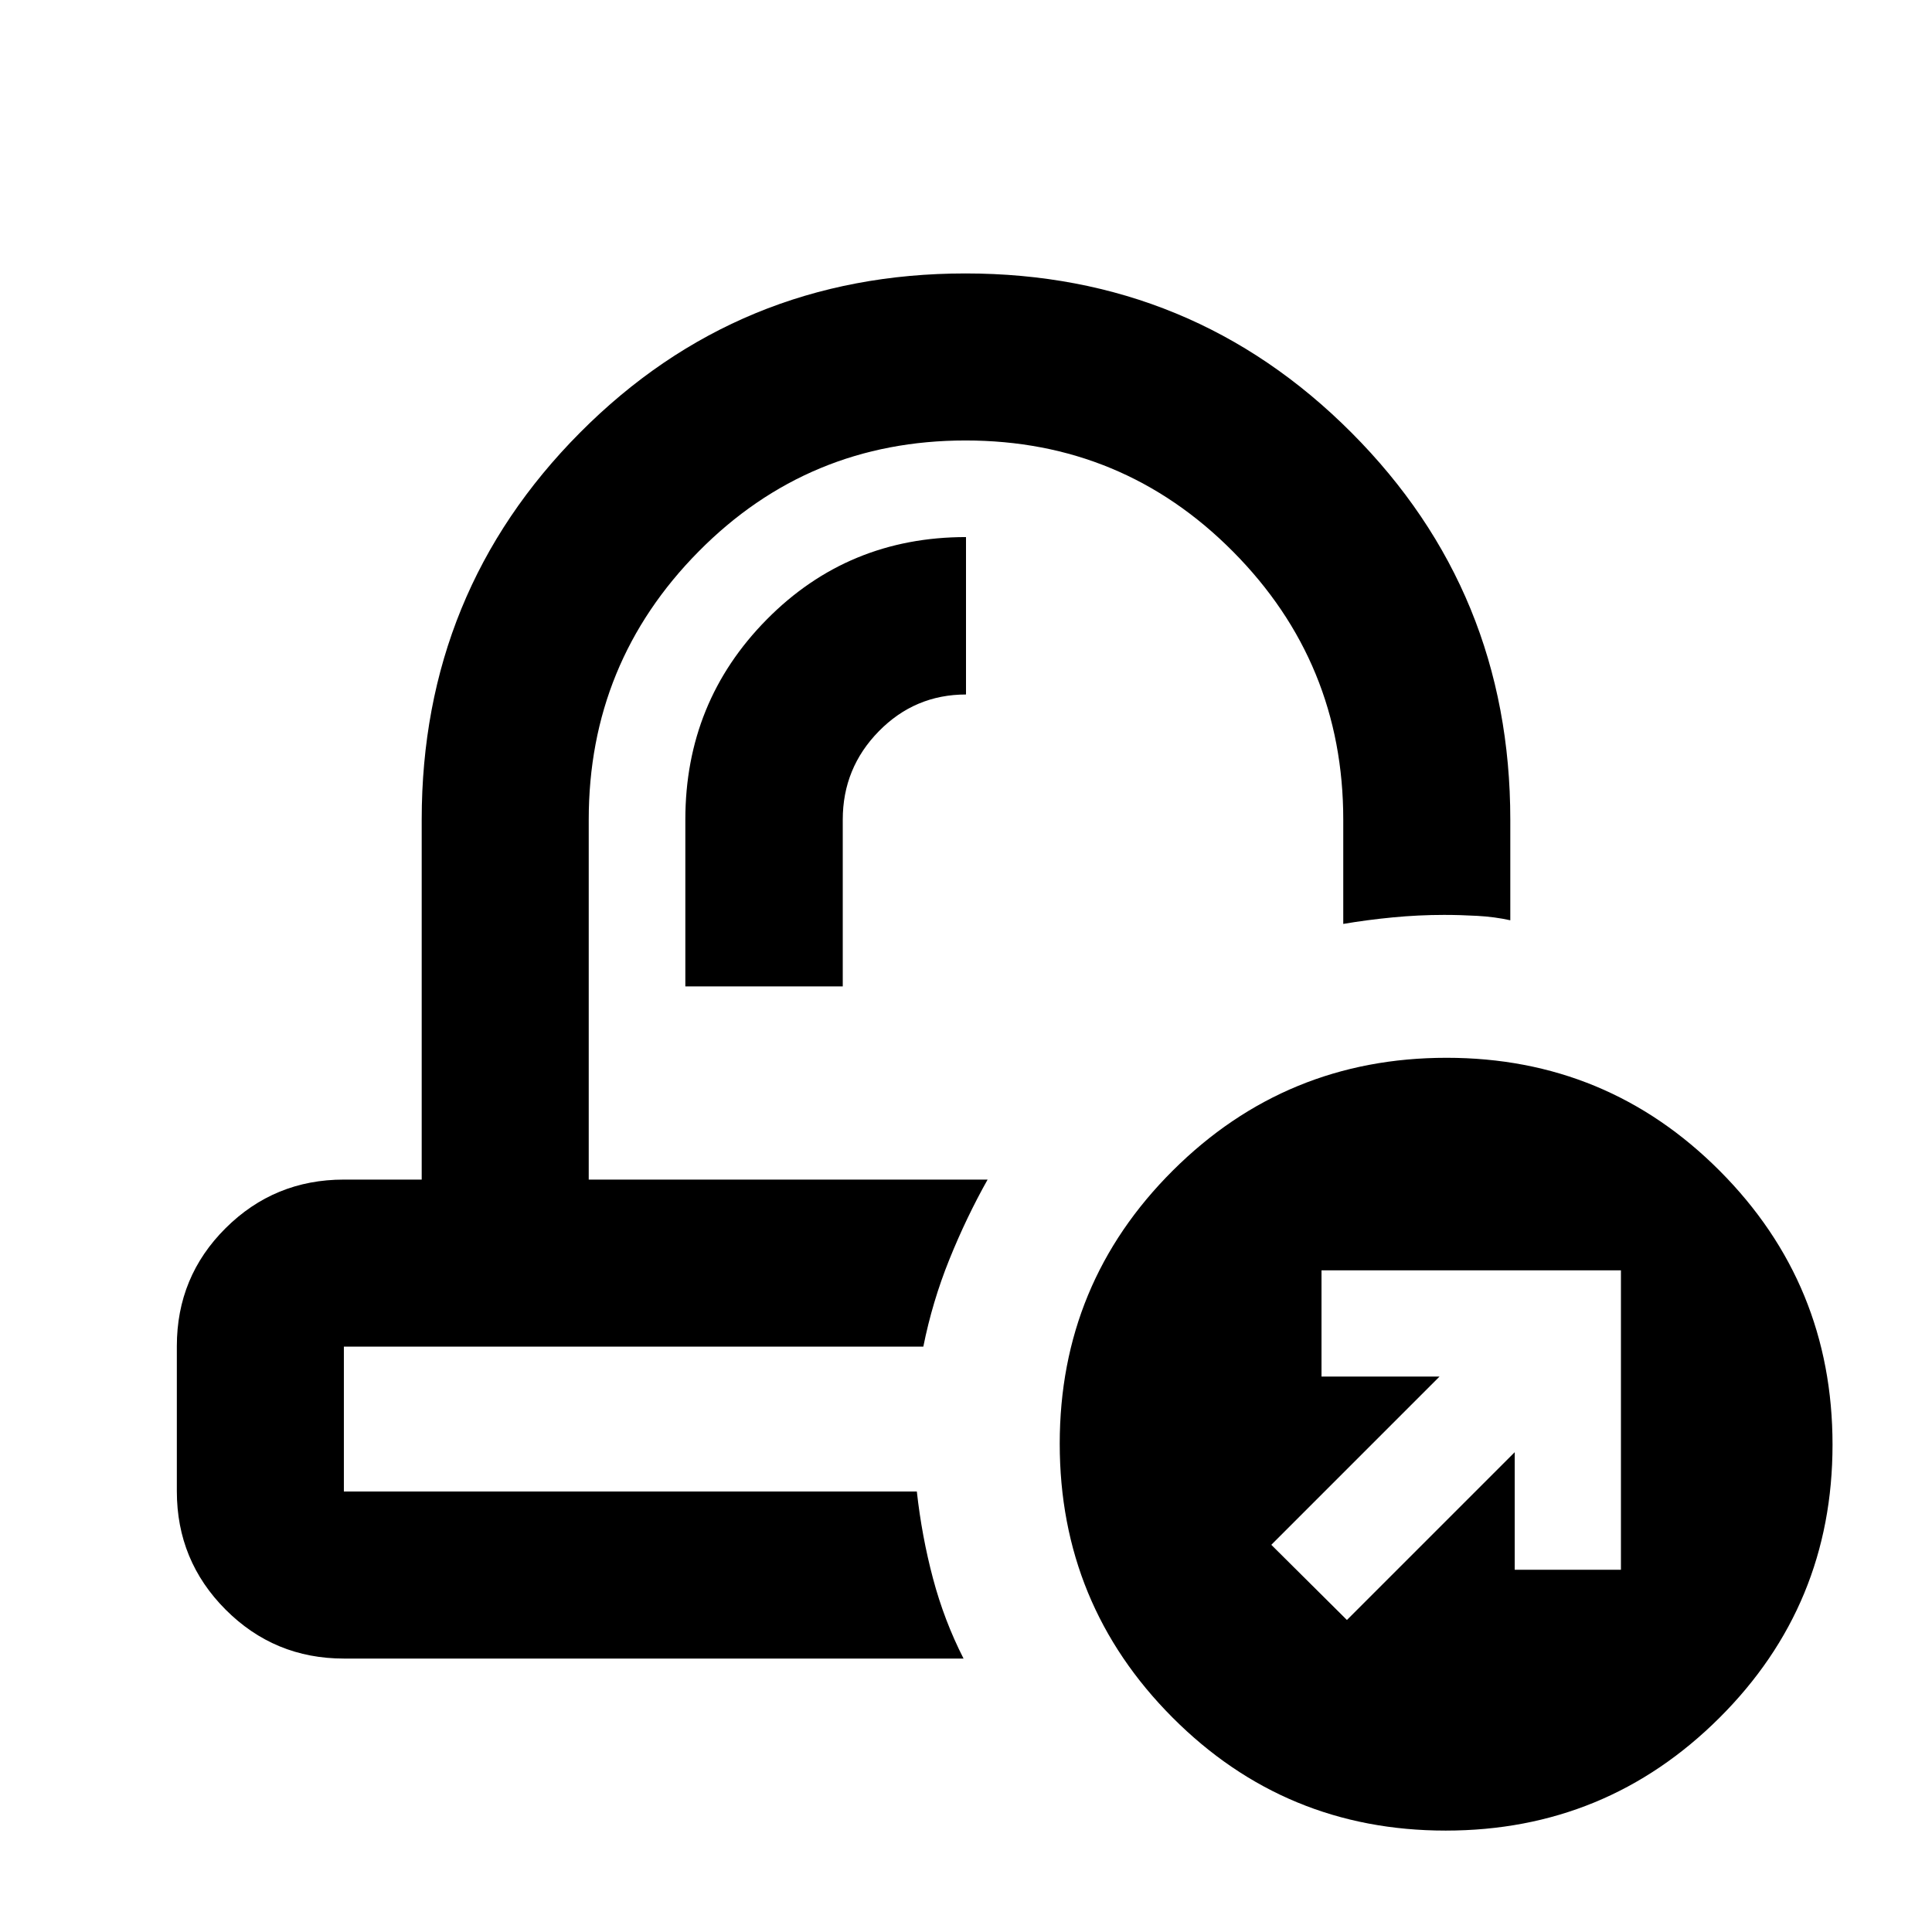 <svg xmlns="http://www.w3.org/2000/svg" height="20" viewBox="0 -960 960 960" width="20"><path d="M490.74-373.87Zm-31.94 83Zm-118.26-179h78.22v-82.85q0-25.65 17.92-43.92 17.92-18.27 43.32-18.27v-78.22q-58.57 0-99.01 40.95-40.45 40.94-40.45 99.46v82.85Zm-169.67 334q-34.48 0-58.74-24.29-24.26-24.3-24.26-58.83v-72.13q0-34.53 24.26-58.64t58.74-24.11h38.67v-178.85q0-113.18 78.65-192.3 78.64-79.11 191.54-79.11 112.9 0 191.81 79.11 78.92 79.12 78.92 192.3v50q-7.68-1.71-16.33-2.19-8.65-.48-16.56-.48-12.72 0-25.56 1.24-12.84 1.24-24.55 3.24v-51.81q0-78-54.79-133.21-54.8-55.2-132.9-55.2-78.1 0-132.66 55.2-54.57 55.21-54.57 133.21v178.85h198.2q-10.63 18.91-19.04 39.78-8.42 20.87-12.9 43.22H170.87v72h284.7q2.47 22.28 8.03 43.19 5.55 20.9 15.18 39.81H170.87Zm547.47 85.48q-79.77 0-135.77-56.23-56-56.22-56-136 0-79.77 56.22-135.77 56.23-56 136-56 79.78 0 135.78 56.22 56 56.23 56 136 0 79.78-56.23 135.78t-136 56Zm-49.06-104.65 83.37-83.37V-180h52.78v-148.78H656.65V-276h58.65l-83.6 83.61 37.58 37.35Z"/></svg>